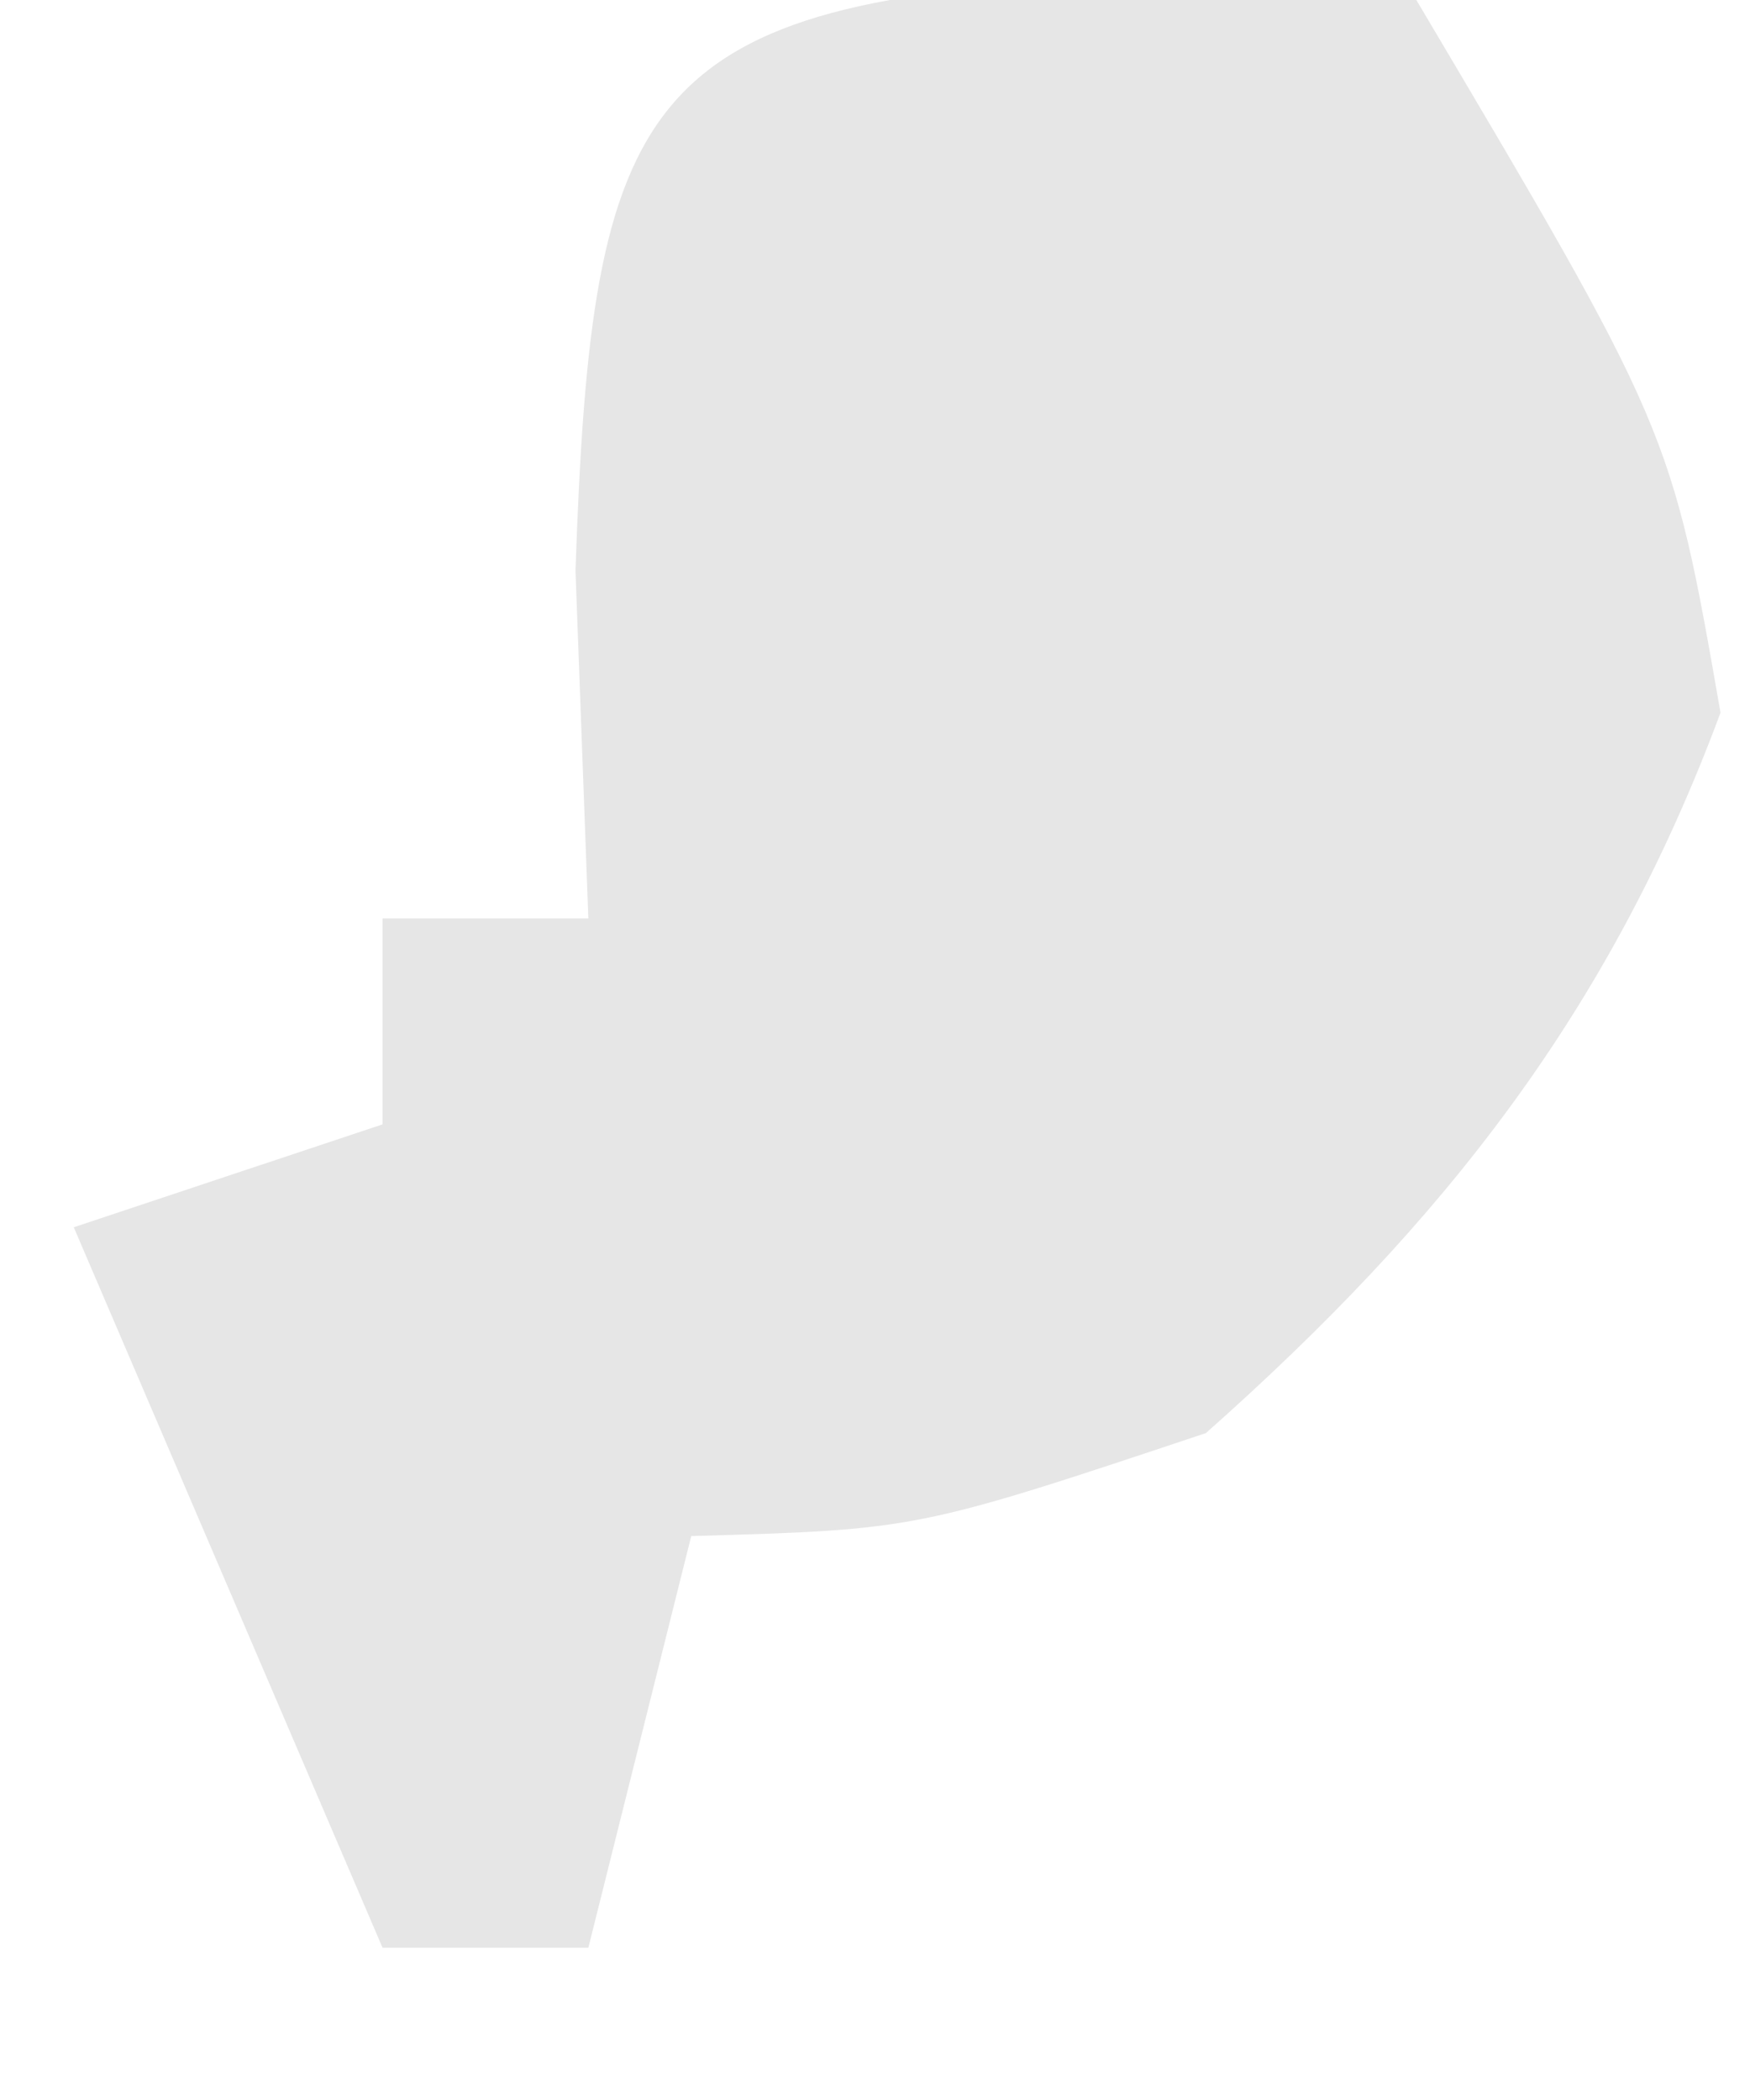<svg width="20" height="24" viewBox="0 0 20 24" fill="none" xmlns="http://www.w3.org/2000/svg" xmlns:xlink="http://www.w3.org/1999/xlink">
<path d="M12.746,-0.236C13.863,-0.188 14.981,-0.139 16.134,-0.089C19.098,4.91 19.098,4.91 19.663,8.145C18.392,11.567 16.499,13.967 13.782,16.378C10.476,17.482 10.476,17.482 7.9,17.555C7.512,19.107 7.124,20.66 6.724,22.26L4.372,22.26C3.207,19.542 2.043,16.825 0.843,14.026C2.007,13.638 3.172,13.25 4.372,12.85L4.372,10.497L6.724,10.497C6.676,9.191 6.627,7.874 6.577,6.521C6.764,1.111 7.277,-0.019 12.752,-0.242L12.746,-0.236Z" fill="#E6E6E6"/>
</svg>
